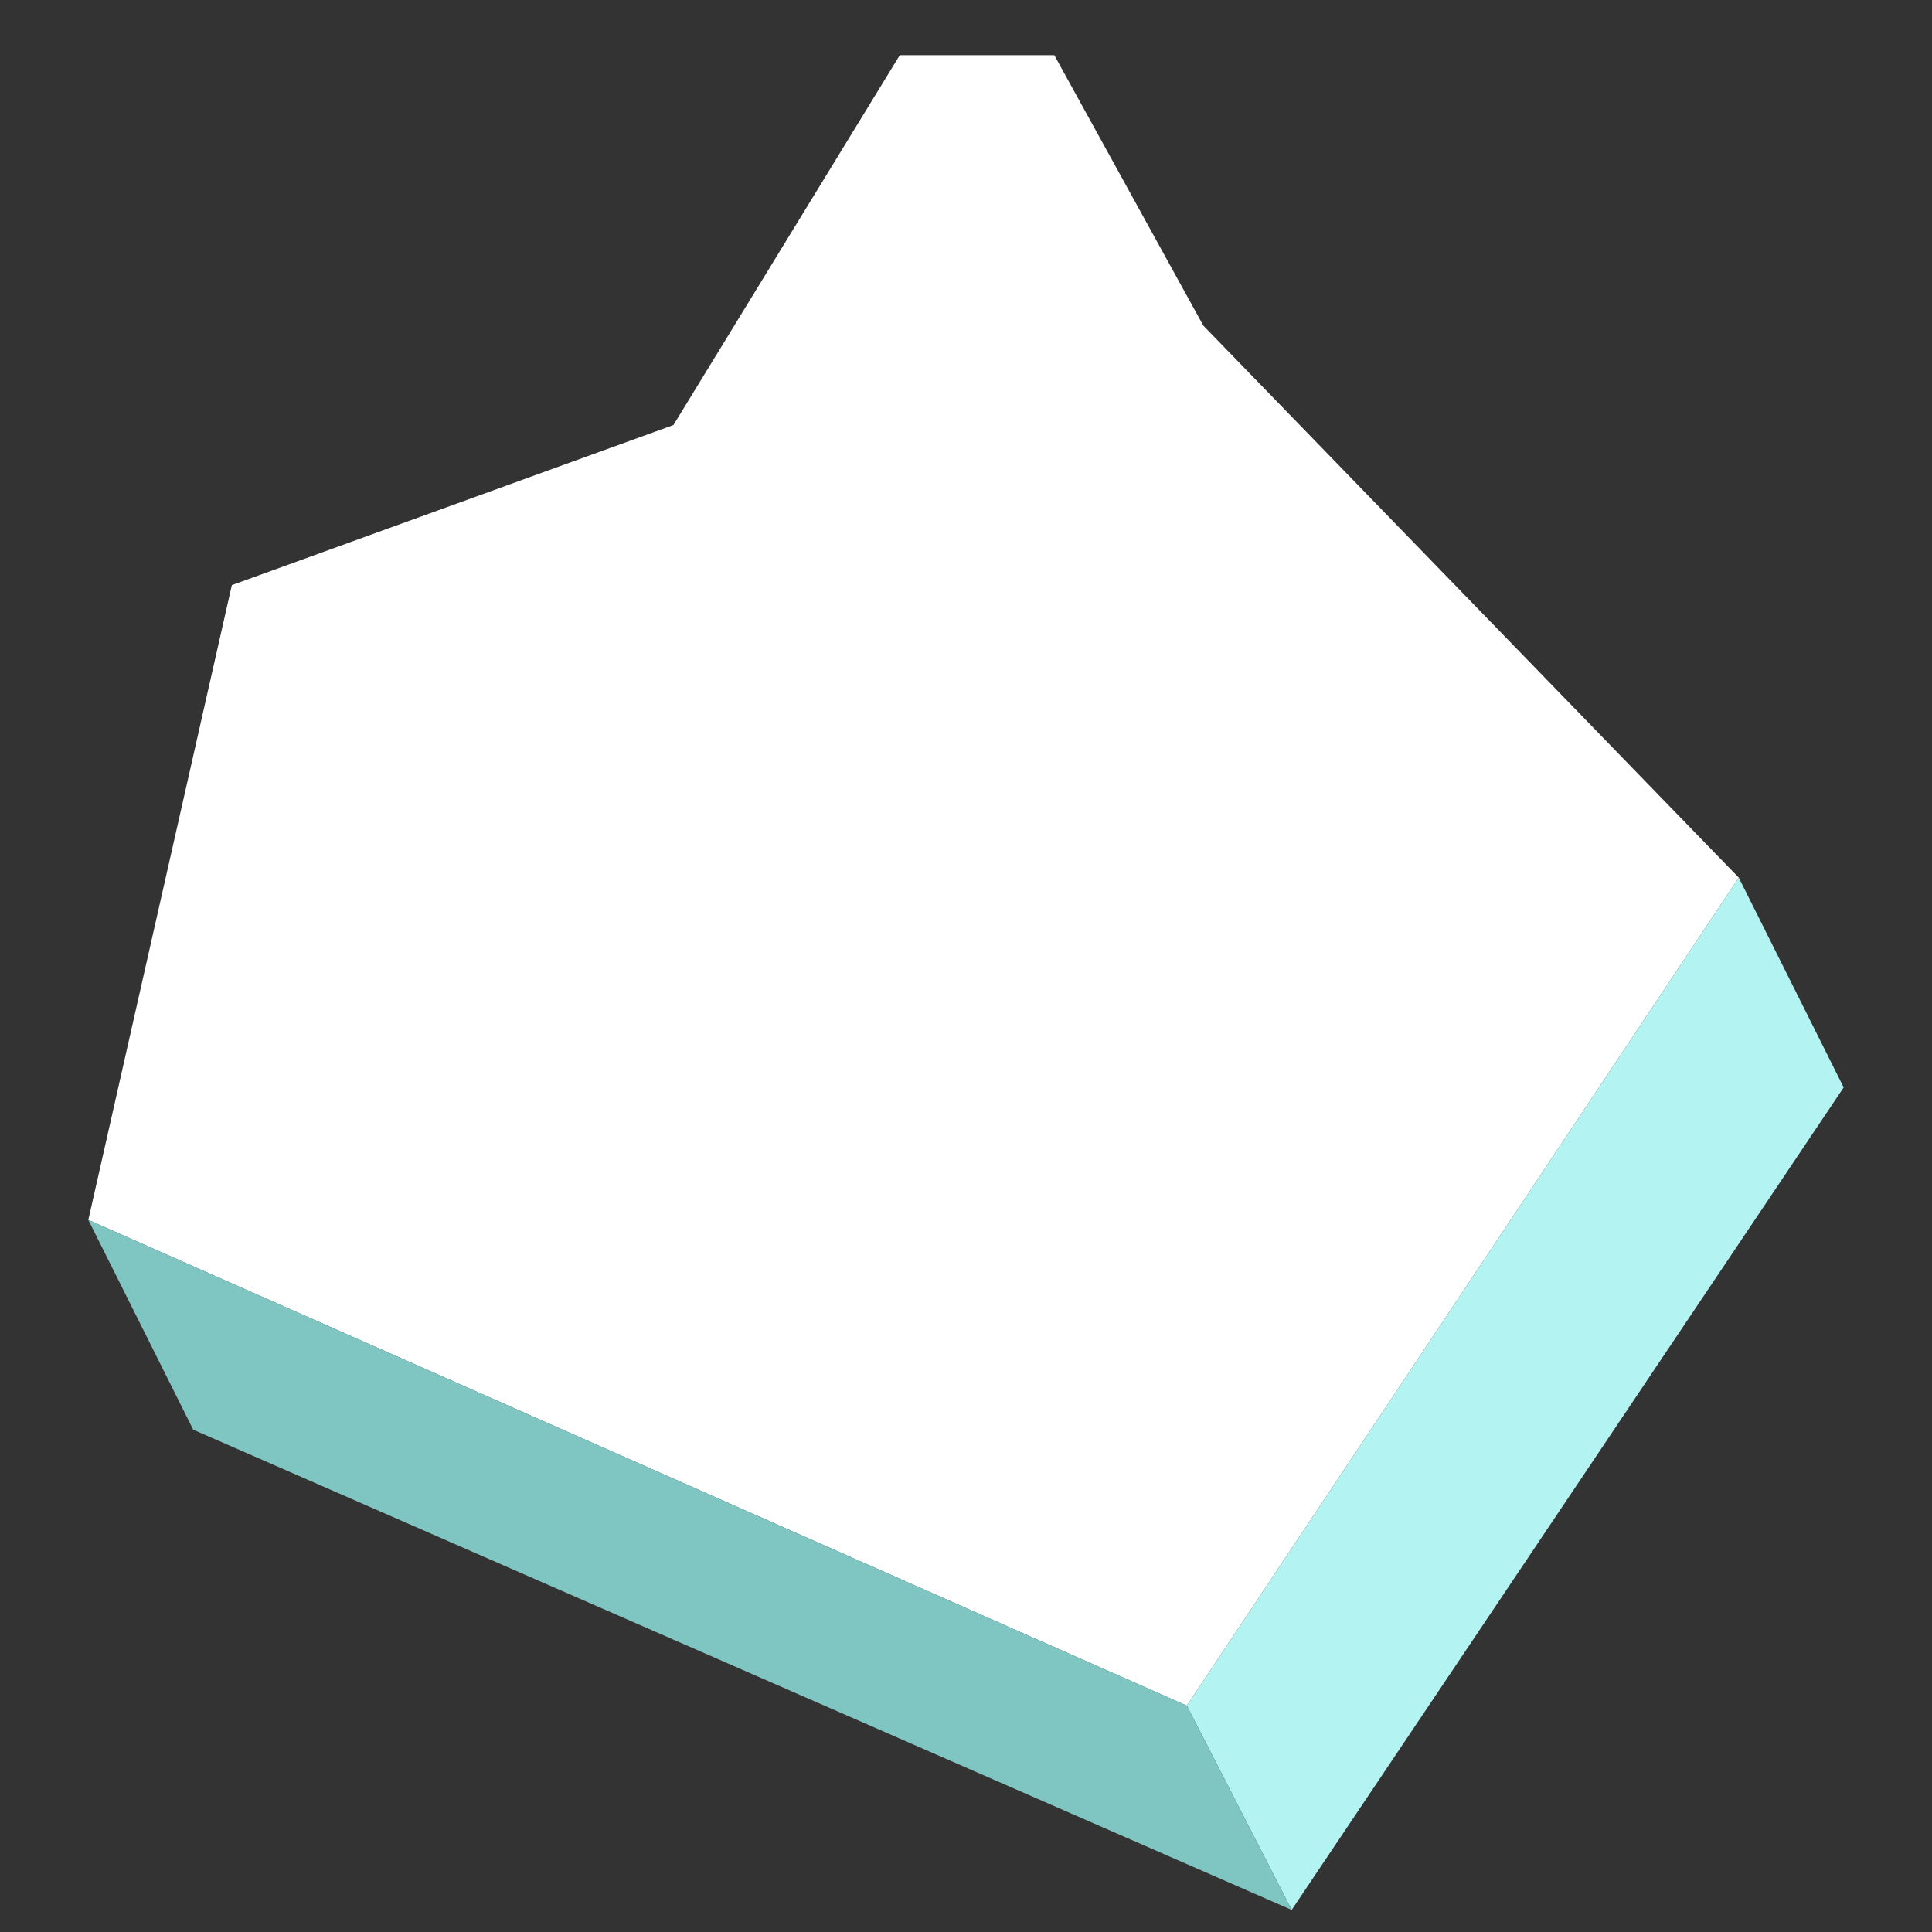 <?xml version="1.0" encoding="utf-8"?>
<!-- Generator: Adobe Illustrator 18.1.1, SVG Export Plug-In . SVG Version: 6.00 Build 0)  -->
<svg version="1.1" id="Layer_1" xmlns="http://www.w3.org/2000/svg" xmlns:xlink="http://www.w3.org/1999/xlink" x="0px" y="0px"
	 viewBox="0 0 35 35" width="64" height="64" enable-background="new 0 0 35 35" xml:space="preserve">
<rect x="0" y="0" width="35" height="35" fill="#333333" stroke="none"/>
<g>
	<polygon fill="#FFFFFF" points="16.3,1 12.2,7.7 4.2,10.6 1.6,22.1 21.5,30.9 31.5,15.9 21.8,5.9 19.1,1 	"/>
	<polygon fill="#B3F4F2" points="23.4,34.6 33.4,19.7 31.5,15.9 21.5,30.9 	"/>
	<polygon fill="#7FC6C2" points="23.4,34.6 3.5,25.9 1.6,22.1 21.5,30.9 	"/>
</g>
</svg>
